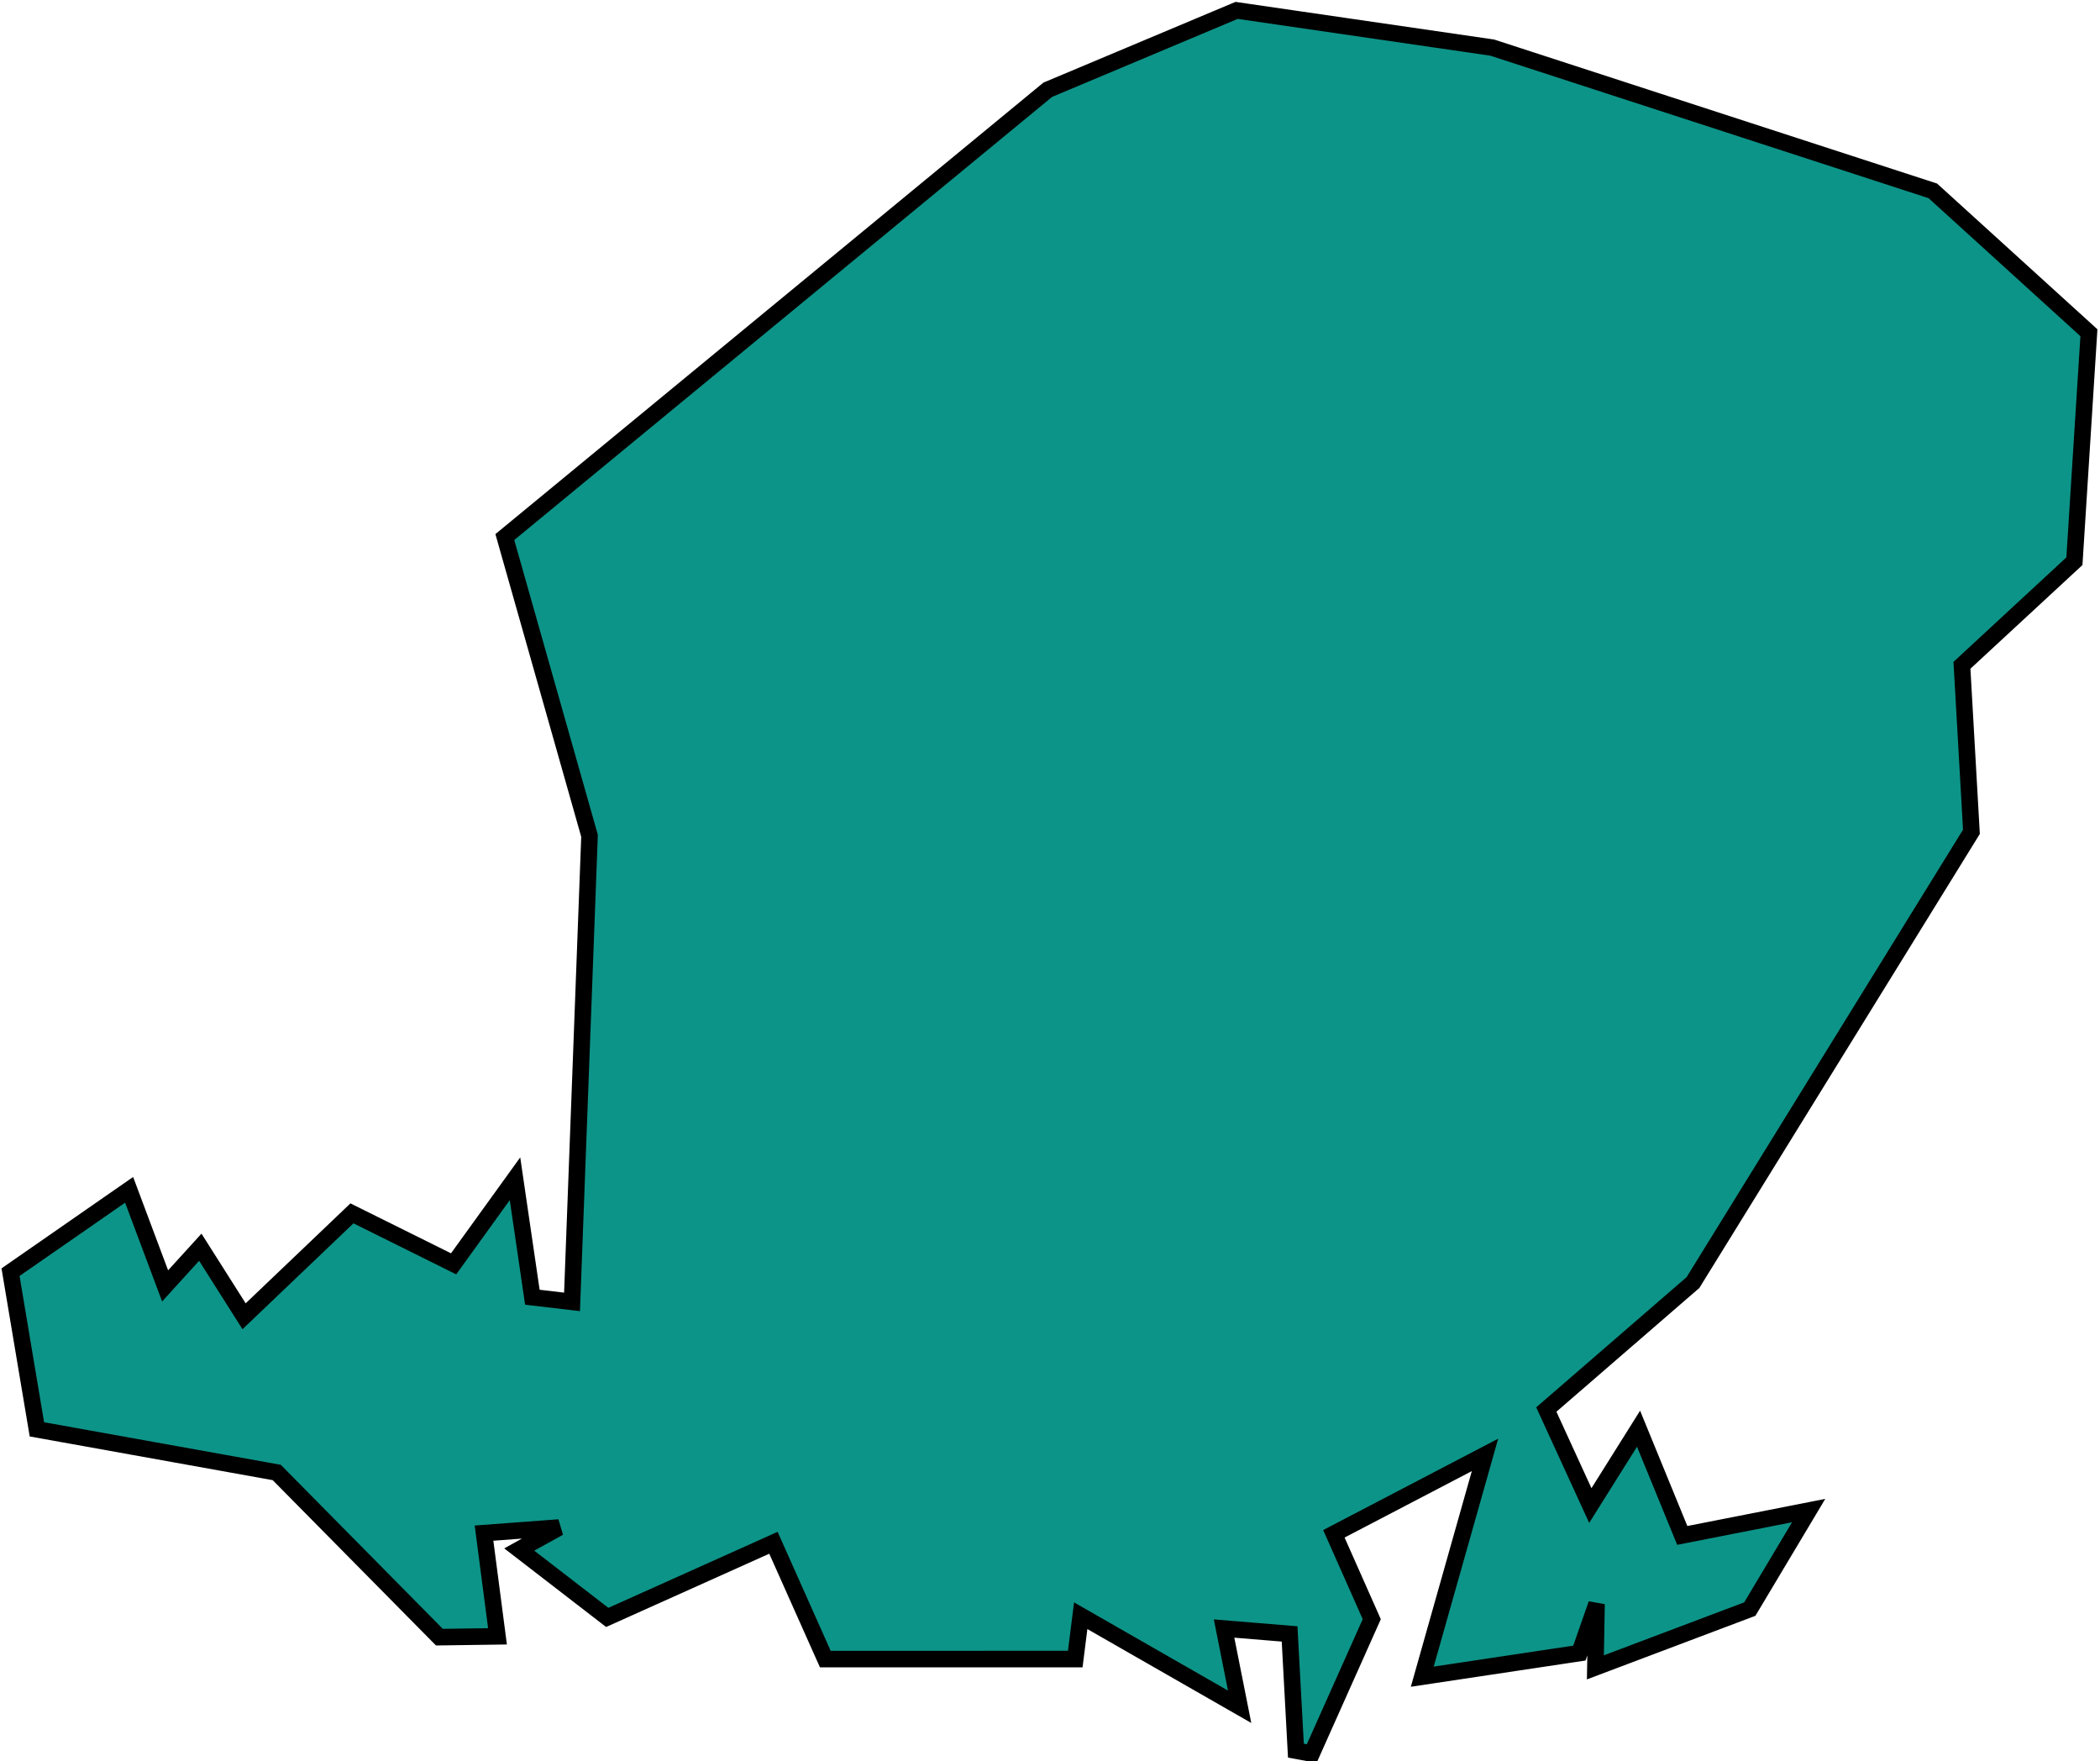<svg width="254" height="213" viewBox="0 0 254 213" fill="none" xmlns="http://www.w3.org/2000/svg">
<path d="M19.97 155.5L16.068 145.087L15.617 143.884L14.561 144.617L1.794 153.48L1.273 153.842L1.378 154.467L4.346 172.152L4.463 172.846L5.156 172.97L33.472 178.064L52.847 197.675L53.147 197.978L53.573 197.972L59.05 197.895L60.173 197.879L60.028 196.766L58.544 185.398L67.616 184.72L64.137 186.644L62.805 187.381L64.011 188.311L72.975 195.225L73.449 195.591L73.996 195.346L93.549 186.565L99.56 200.038L99.825 200.631L100.474 200.631L129.173 200.625L130.055 200.625L130.165 199.75L130.716 195.385L148.03 205.303L149.936 206.395L149.508 204.24L148.055 196.934L155.98 197.587L156.743 211.701L158.655 212.055L165.736 196.212L165.917 195.806L165.737 195.399L161.337 185.48L179.614 175.937L172.449 201.266L172.028 202.757L173.56 202.527L190.434 199.994L191.031 199.904L191.23 199.335L193.106 193.97L192.993 200.155L192.966 201.629L194.346 201.109L211.316 194.707L211.642 194.584L211.821 194.285L217.609 184.599L218.76 182.672L216.557 183.105L203.476 185.676L198.924 174.569L198.186 172.769L197.152 174.417L192.354 182.063L187.031 170.451L204.655 155.195L204.771 155.095L204.852 154.964L238.284 100.855L238.449 100.587L238.431 100.273L237.302 80.454L250.611 68.138L250.905 67.866L250.93 67.467L252.629 40.717L252.659 40.237L252.303 39.913L233.939 23.224L233.78 23.079L233.576 23.013L180.563 5.781L180.483 5.755L180.398 5.743L149.845 1.296L149.57 1.256L149.314 1.364L126.86 10.799L126.725 10.856L126.612 10.949L61.566 64.528L61.061 64.944L61.239 65.573L71.305 101.07L69.188 157.433L64.391 156.872L62.648 144.983L62.291 142.544L60.848 144.543L54.865 152.832L43.197 147.04L42.569 146.728L42.062 147.212L29.521 159.174L24.929 151.93L24.227 150.823L23.345 151.793L19.97 155.5Z" fill="#0D9488" stroke="black" stroke-width="2"/>
</svg>
